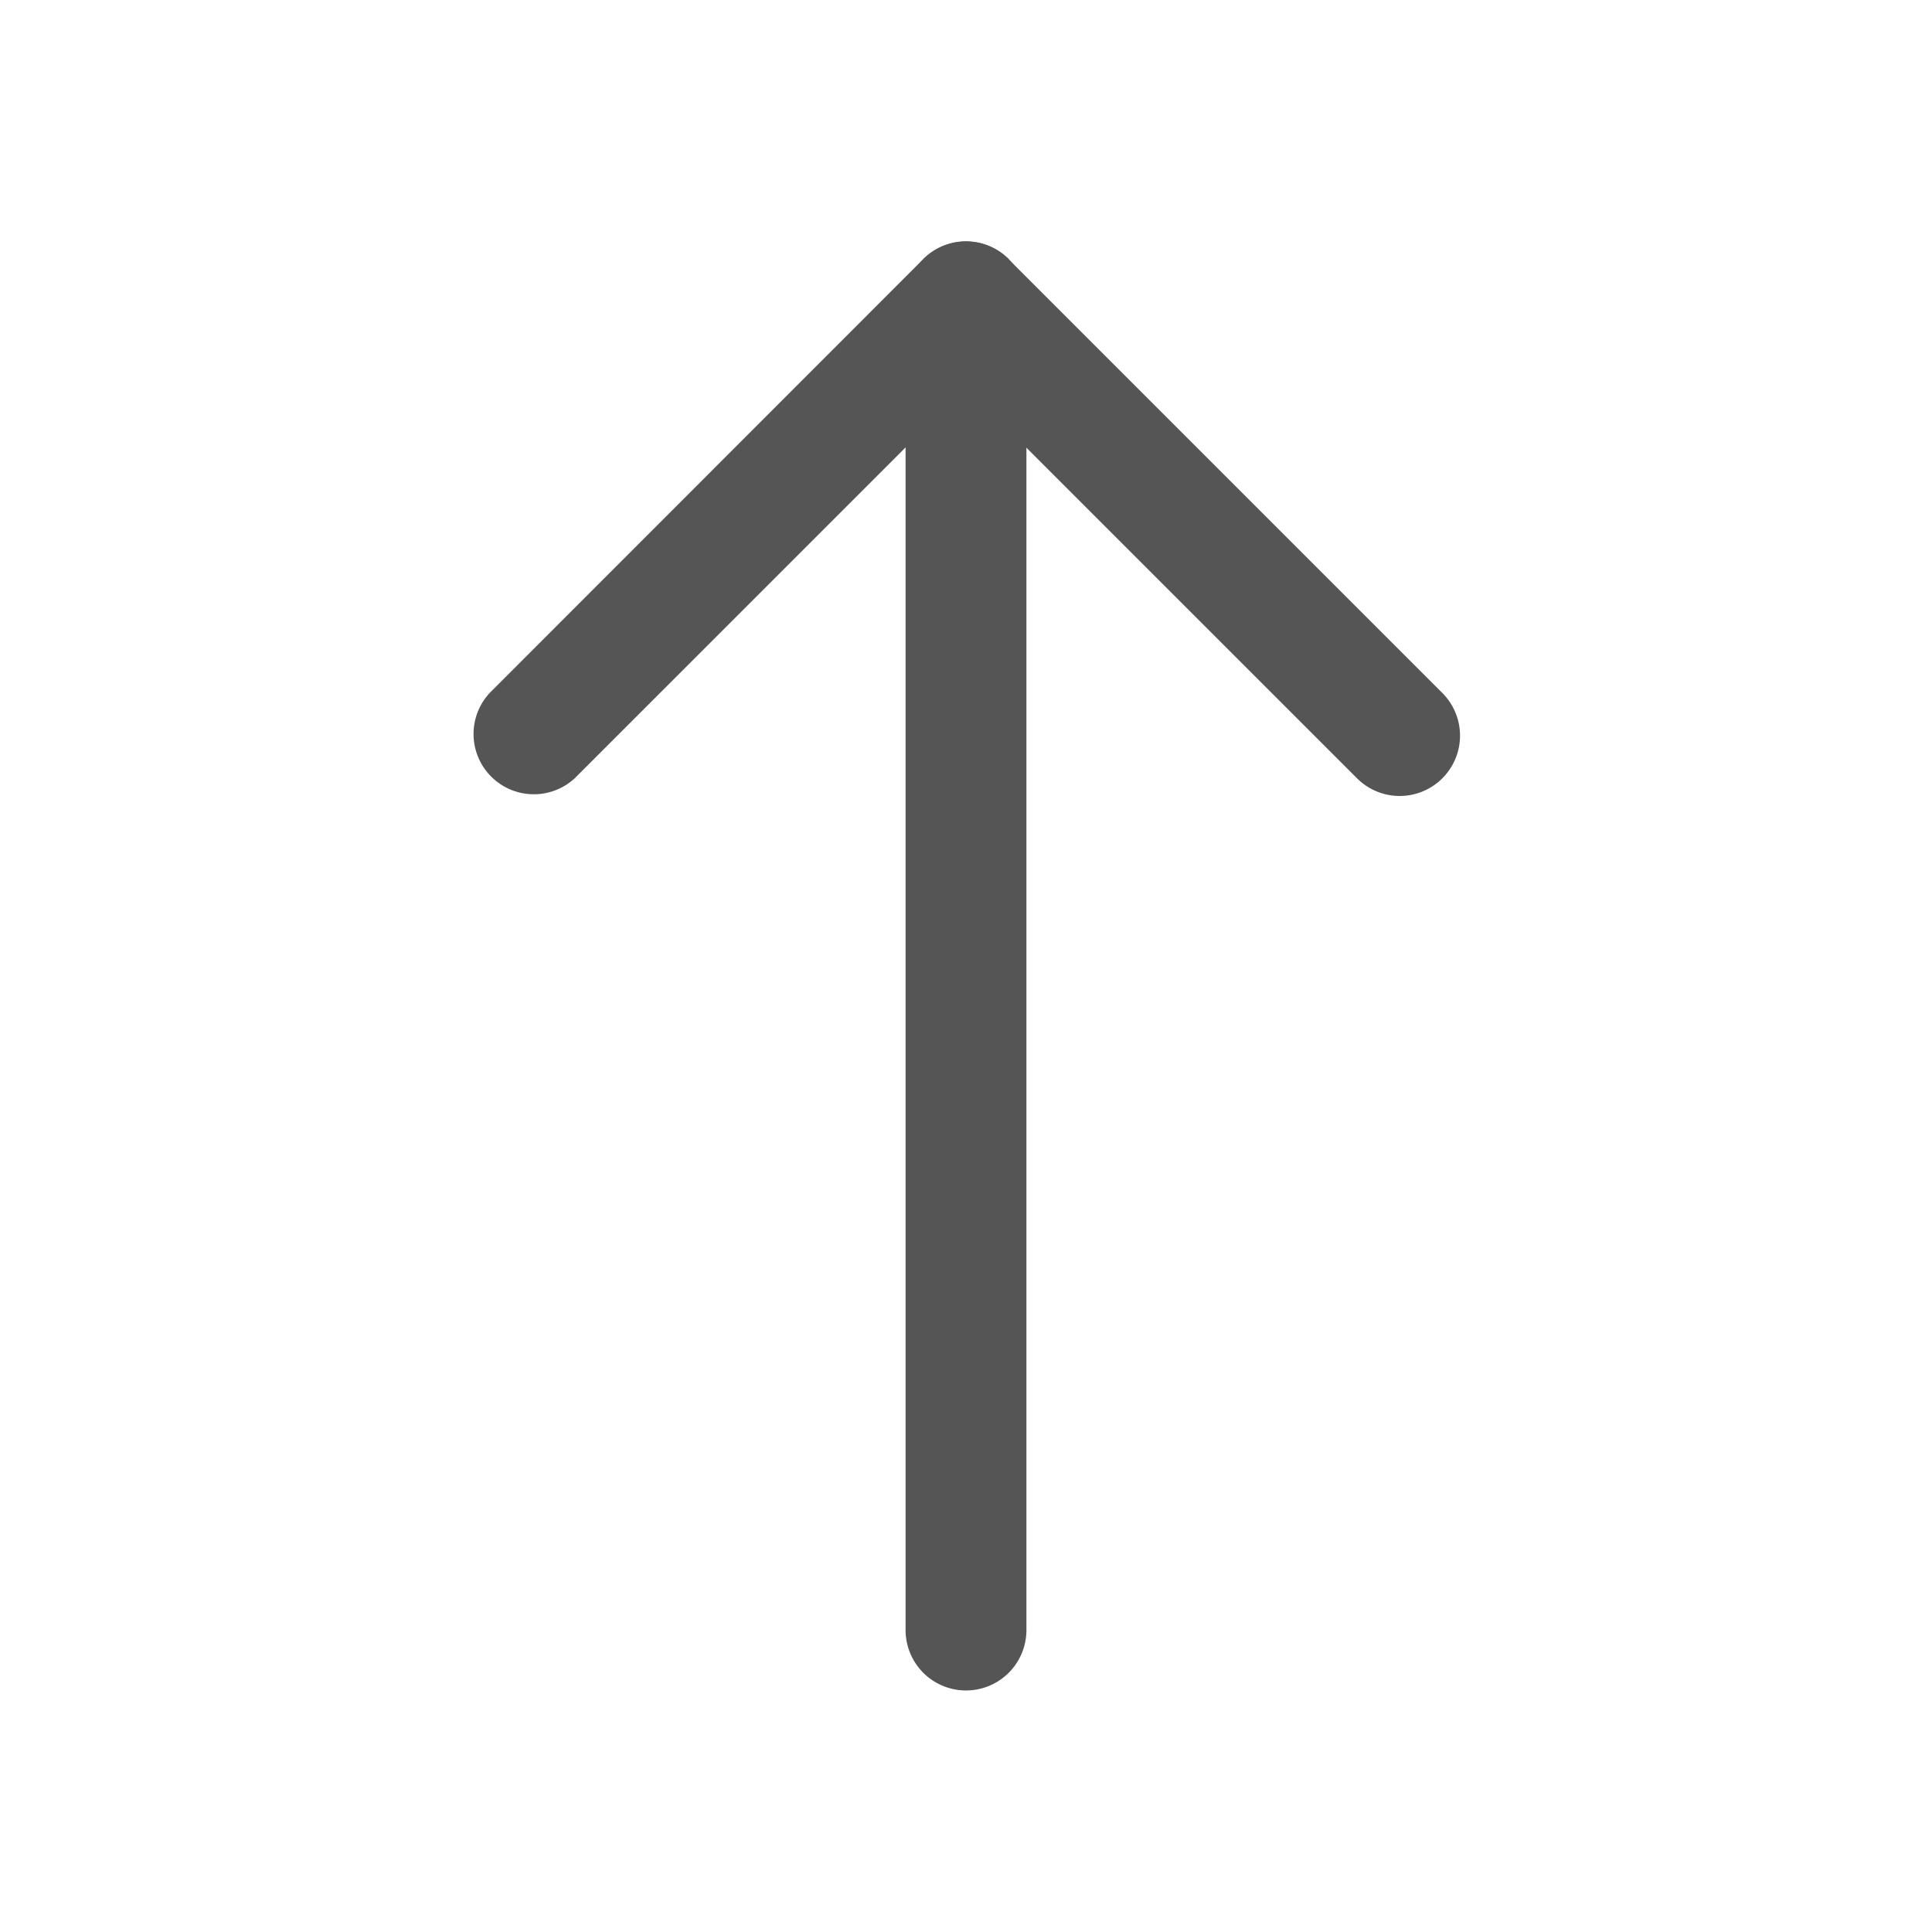 <svg height="655.359" viewBox="0 0 6.827 6.827" width="655.359" xmlns="http://www.w3.org/2000/svg" shape-rendering="geometricPrecision" text-rendering="geometricPrecision" image-rendering="optimizeQuality" fill-rule="evenodd" clip-rule="evenodd"><defs><style>.fil0{fill:#555;fill-rule:nonzero}</style></defs><g id="Layer_x0020_1"><path class="fil0" d="M3.2 5.76a.213.213 0 00.427 0V1.067a.213.213 0 00-.427 0V5.76z"/><path class="fil0" d="M1.73 2.449a.213.213 0 00.301.301l1.382-1.382L4.795 2.75a.213.213 0 00.302-.301L3.565.917V.916a.213.213 0 00-.303 0L1.73 2.449z"/></g><path fill="none" d="M0 0h6.827v6.827H0z"/></svg>